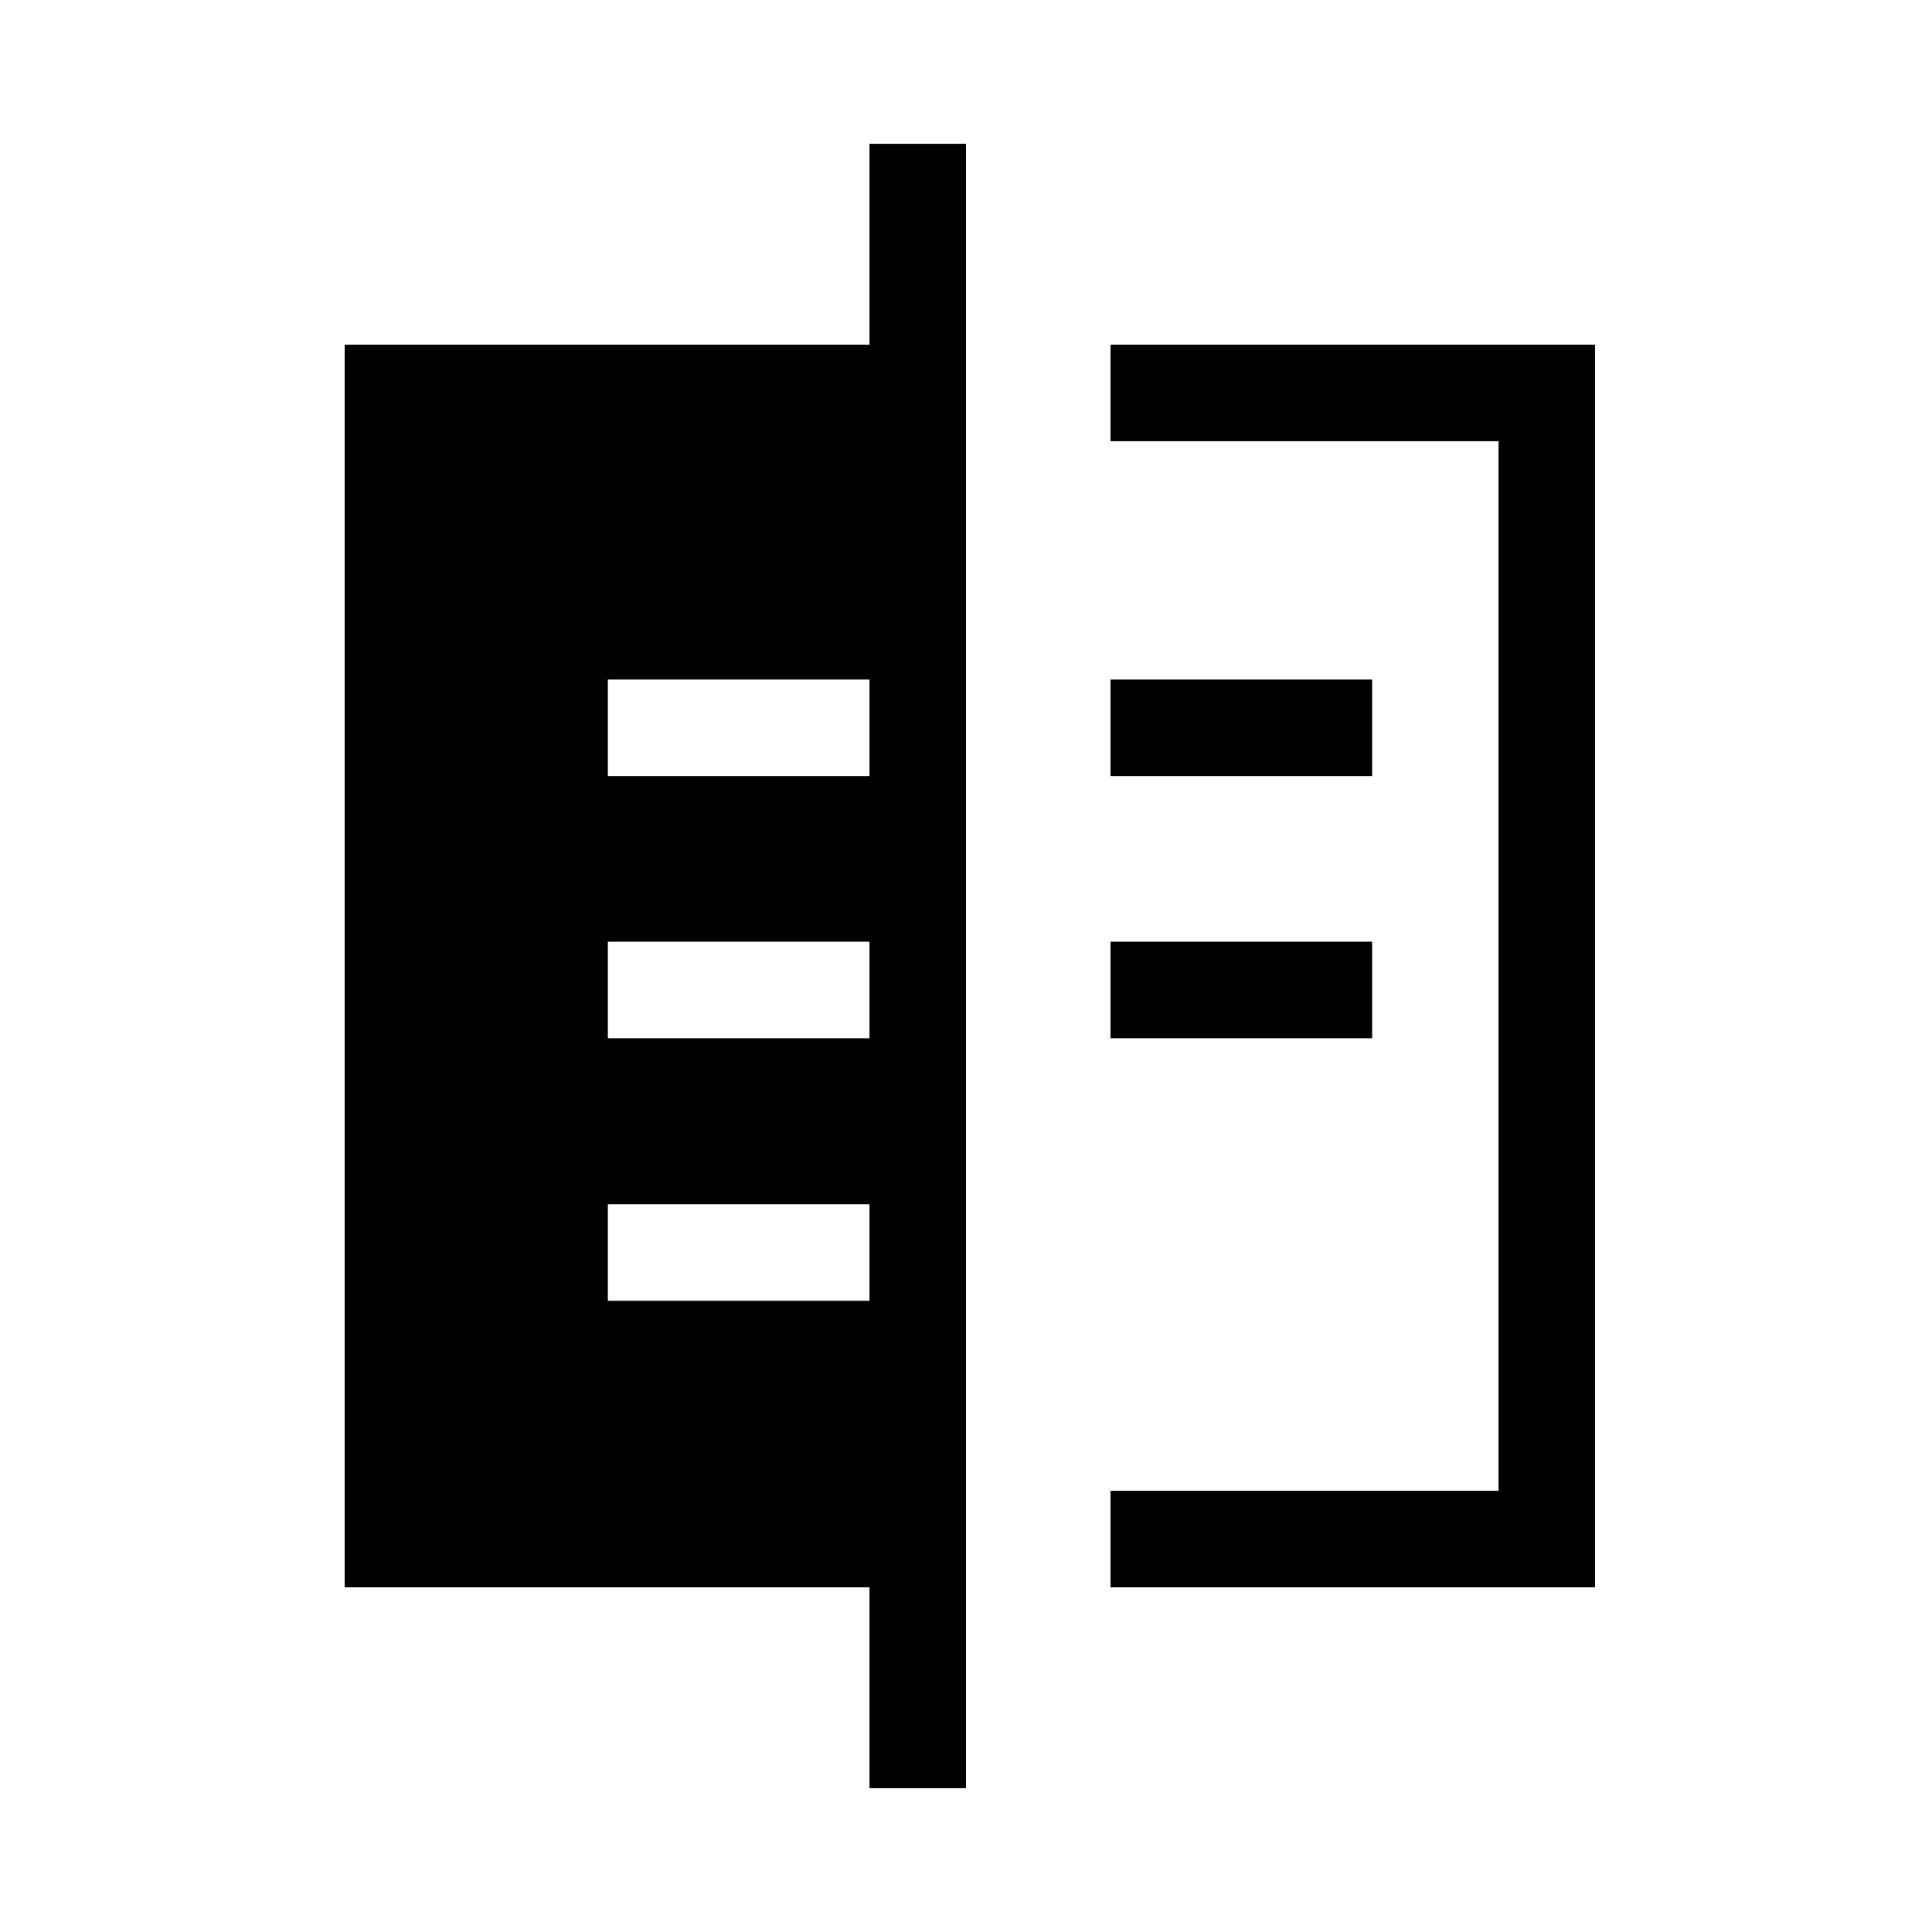 <svg xmlns="http://www.w3.org/2000/svg" height="20" viewBox="0 -960 960 960" width="20"><path d="M432.04-71.46v-99.81H171.27v-617.46h260.77v-99.81H480v817.08h-47.96Zm119.77-669.31v-47.96h240.77v617.46H551.81v-47.96h192.81v-521.54H551.81Zm0 296.65v-47.96h130v47.96h-130Zm0-130.26v-47.96h130v47.96h-130ZM302.04-313.66h130v-47.96h-130v47.96Zm0-130.46h130v-47.96h-130v47.96Zm0-130.26h130v-47.96h-130v47.96Z"/></svg>